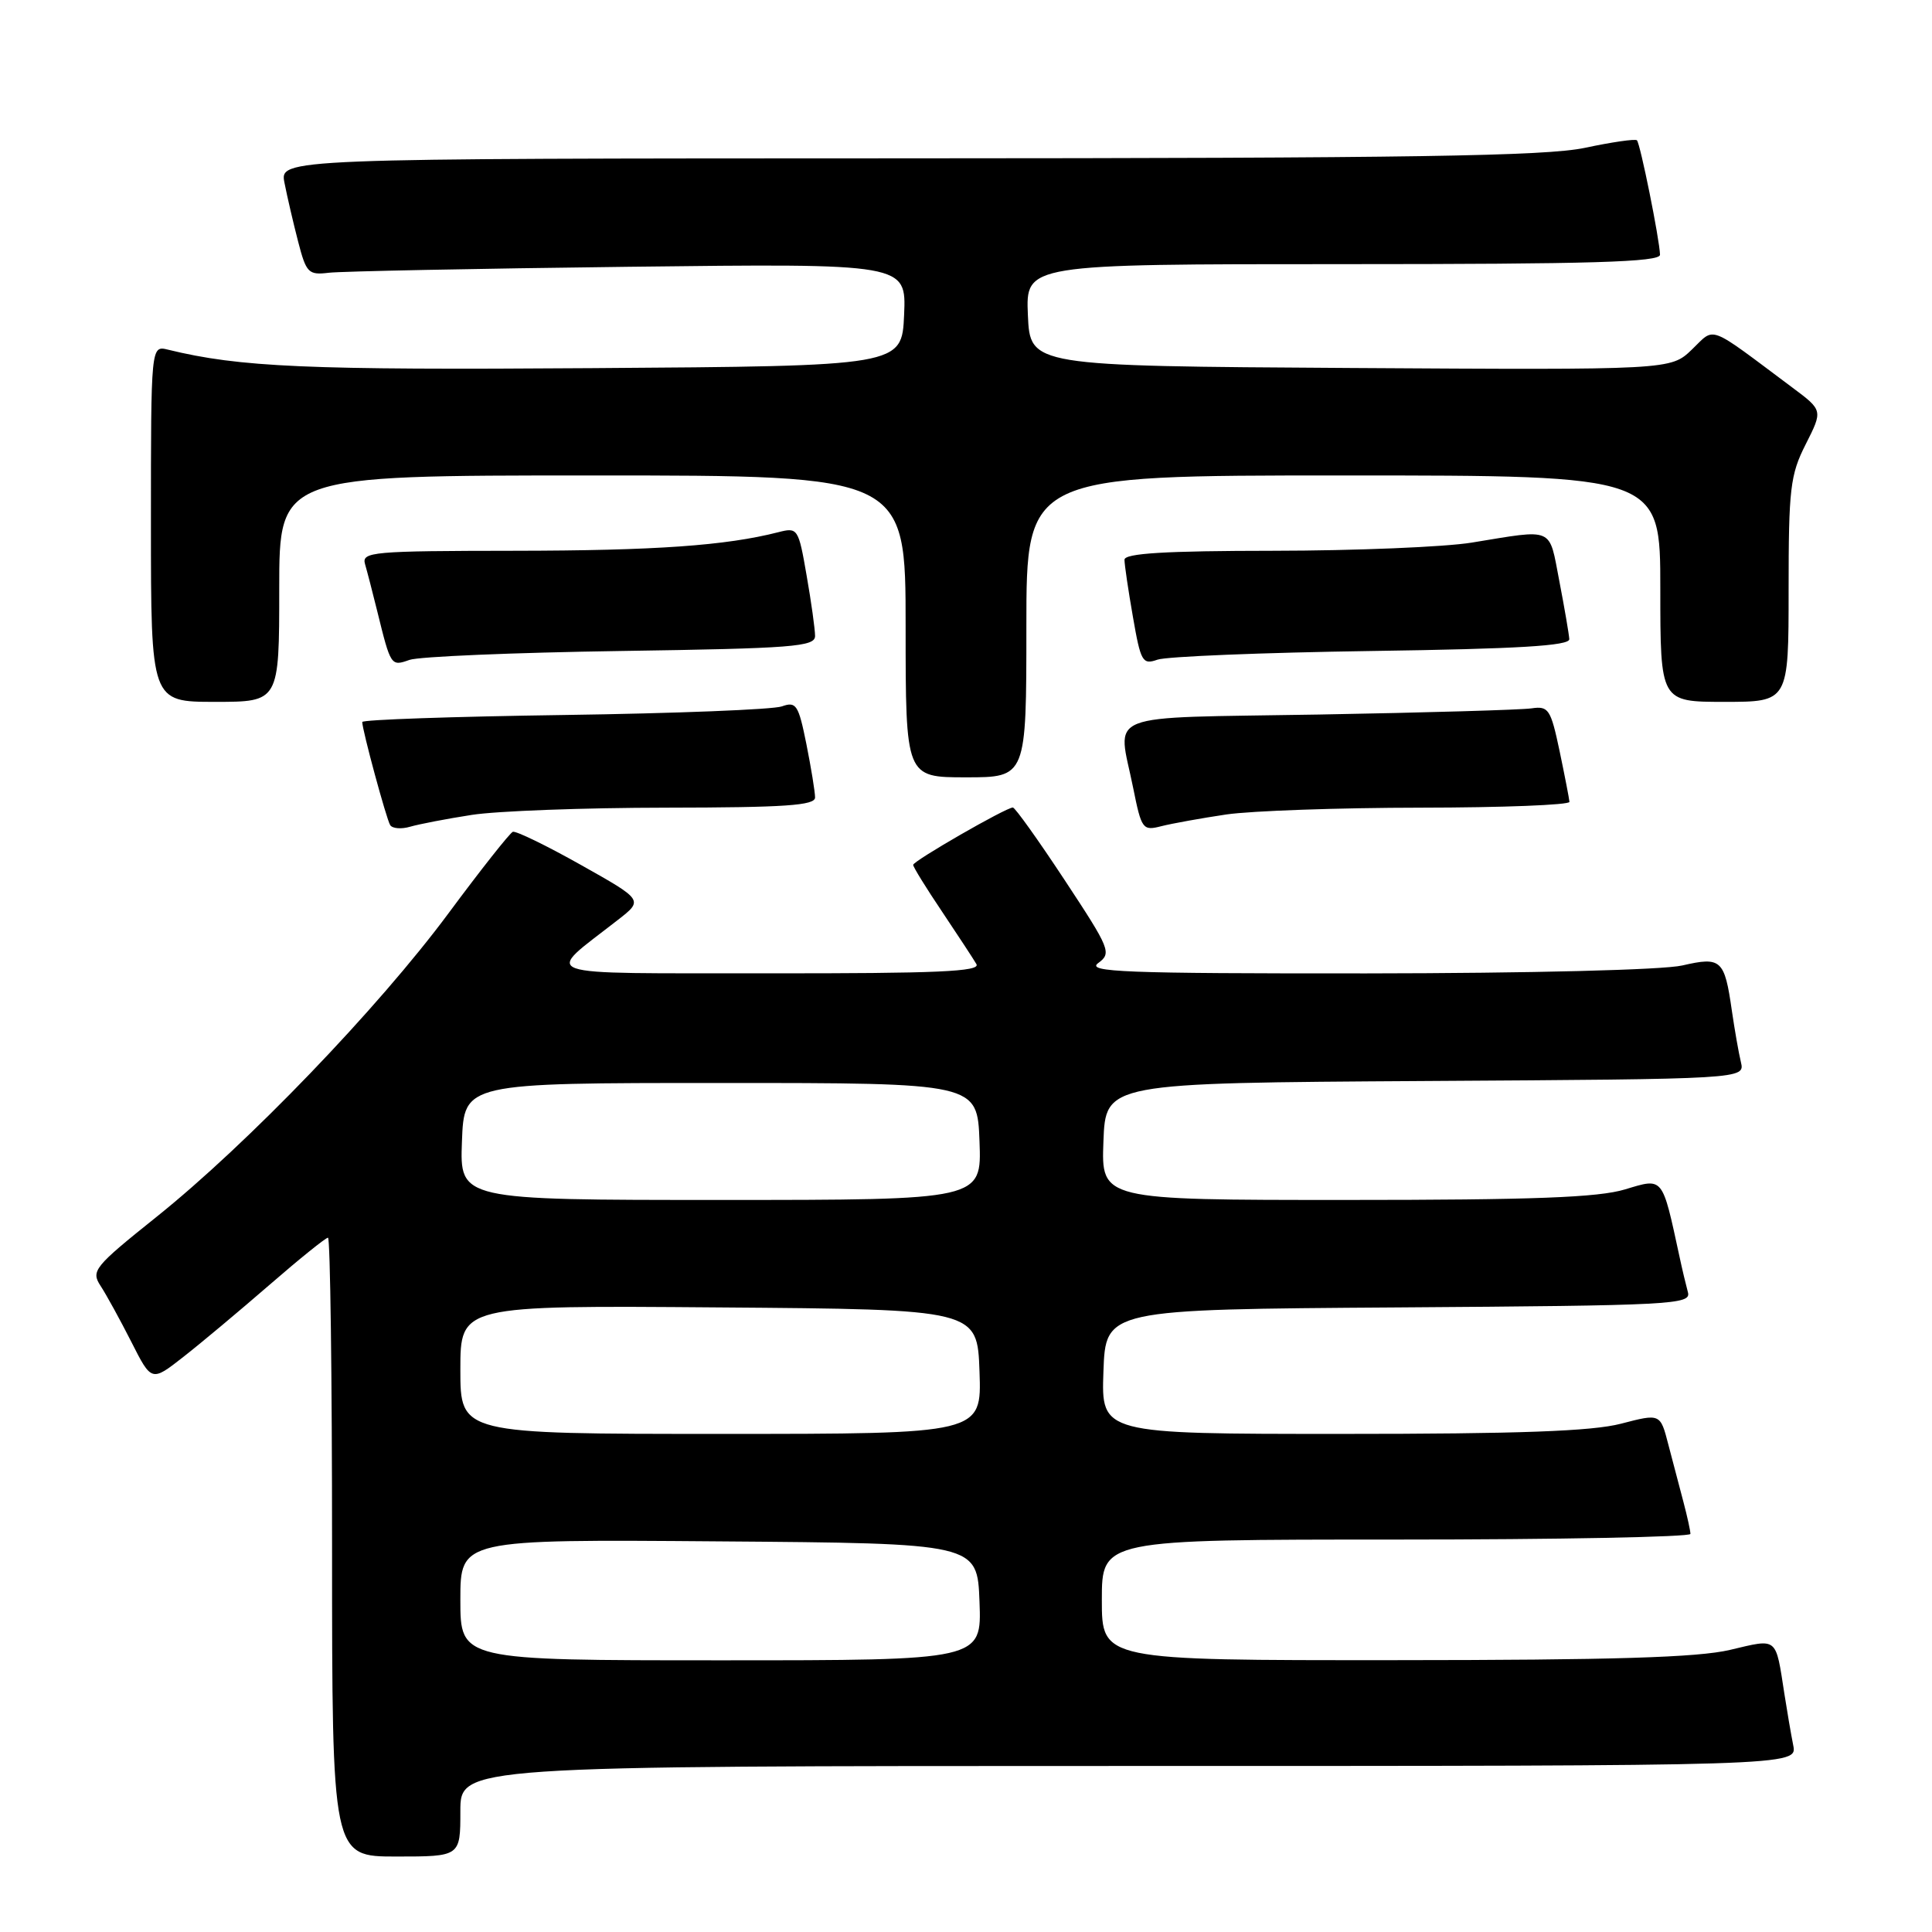 <?xml version="1.0" encoding="UTF-8" standalone="no"?>
<!DOCTYPE svg PUBLIC "-//W3C//DTD SVG 1.1//EN" "http://www.w3.org/Graphics/SVG/1.1/DTD/svg11.dtd" >
<svg xmlns="http://www.w3.org/2000/svg" xmlns:xlink="http://www.w3.org/1999/xlink" version="1.1" viewBox="0 0 256 256">
 <g >
 <path fill="currentColor"
d=" M 61.00 240.00 C 61.00 234.00 61.00 234.00 149.58 234.00 C 238.16 234.00 238.16 234.00 237.61 231.25 C 237.31 229.74 236.79 226.70 236.45 224.50 C 235.25 216.80 235.64 217.11 229.23 218.62 C 224.95 219.63 213.70 219.97 184.75 219.98 C 146.00 220.00 146.00 220.00 146.00 212.00 C 146.00 204.00 146.00 204.00 185.00 204.00 C 206.45 204.00 224.00 203.66 223.99 203.25 C 223.99 202.84 223.57 200.93 223.06 199.00 C 222.55 197.07 221.65 193.65 221.06 191.40 C 220.00 187.29 220.00 187.29 214.78 188.65 C 210.93 189.65 201.26 190.00 177.74 190.00 C 145.92 190.00 145.92 190.00 146.21 181.75 C 146.50 173.50 146.50 173.50 185.31 173.24 C 221.62 172.99 224.10 172.86 223.66 171.24 C 223.40 170.28 222.89 168.15 222.54 166.50 C 220.22 155.80 220.44 156.06 215.33 157.60 C 211.76 158.68 203.16 159.00 178.30 159.00 C 145.92 159.00 145.92 159.00 146.21 151.25 C 146.50 143.50 146.50 143.50 188.86 143.24 C 231.21 142.98 231.21 142.98 230.68 140.74 C 230.38 139.51 229.85 136.44 229.48 133.92 C 228.51 127.14 228.07 126.74 222.91 127.93 C 220.35 128.52 202.80 128.96 181.06 128.98 C 148.89 129.00 143.88 128.80 145.52 127.61 C 147.32 126.29 147.11 125.77 141.07 116.61 C 137.59 111.33 134.50 107.00 134.21 107.00 C 133.30 107.00 121.00 114.08 121.00 114.60 C 121.00 114.88 122.72 117.67 124.83 120.80 C 126.93 123.94 128.98 127.06 129.38 127.75 C 129.96 128.74 124.19 128.99 101.81 128.97 C 70.15 128.93 72.02 129.60 81.89 121.88 C 85.25 119.26 85.25 119.26 76.96 114.60 C 72.41 112.04 68.35 110.07 67.95 110.22 C 67.56 110.37 63.72 115.22 59.44 121.00 C 50.09 133.61 32.77 151.61 20.73 161.25 C 12.45 167.88 12.03 168.40 13.33 170.39 C 14.09 171.55 15.92 174.89 17.40 177.80 C 20.08 183.10 20.08 183.10 24.29 179.80 C 26.61 177.99 31.74 173.69 35.71 170.25 C 39.67 166.81 43.16 164.00 43.46 164.00 C 43.76 164.00 44.00 182.45 44.00 205.00 C 44.00 246.00 44.00 246.00 52.50 246.00 C 61.00 246.00 61.00 246.00 61.00 240.00 Z  M 62.50 107.98 C 65.80 107.46 77.39 107.03 88.25 107.02 C 104.03 107.00 108.00 106.73 108.00 105.67 C 108.00 104.93 107.48 101.75 106.85 98.59 C 105.80 93.38 105.50 92.92 103.60 93.60 C 102.44 94.02 89.46 94.53 74.75 94.74 C 60.04 94.95 48.00 95.36 48.00 95.67 C 48.00 96.73 51.19 108.50 51.70 109.33 C 51.99 109.79 53.19 109.89 54.36 109.54 C 55.54 109.20 59.20 108.49 62.50 107.98 Z  M 162.50 107.92 C 165.80 107.44 177.39 107.03 188.25 107.02 C 199.11 107.01 207.98 106.66 207.96 106.25 C 207.93 105.84 207.34 102.80 206.65 99.50 C 205.48 93.97 205.19 93.53 202.94 93.86 C 201.60 94.06 188.91 94.43 174.75 94.68 C 145.55 95.18 148.10 94.17 150.15 104.40 C 151.26 109.90 151.41 110.11 153.90 109.47 C 155.33 109.11 159.20 108.41 162.50 107.92 Z  M 136.00 83.00 C 136.00 63.00 136.00 63.00 178.00 63.00 C 220.00 63.00 220.00 63.00 220.00 78.00 C 220.00 93.00 220.00 93.00 228.50 93.00 C 237.00 93.00 237.00 93.00 237.00 78.17 C 237.00 64.74 237.21 62.92 239.27 58.86 C 241.54 54.37 241.54 54.37 237.52 51.37 C 226.06 42.81 227.34 43.30 224.18 46.32 C 221.37 49.02 221.37 49.02 178.93 48.76 C 136.50 48.50 136.50 48.50 136.20 41.75 C 135.91 35.00 135.91 35.00 177.95 35.00 C 210.94 35.00 219.99 34.73 219.96 33.75 C 219.90 31.70 217.34 19.01 216.90 18.59 C 216.68 18.38 213.57 18.83 210.00 19.59 C 204.79 20.69 186.95 20.96 120.27 20.98 C 37.05 21.00 37.05 21.00 37.70 24.25 C 38.05 26.04 38.86 29.52 39.50 32.00 C 40.58 36.18 40.87 36.47 43.58 36.14 C 45.19 35.95 63.06 35.59 83.30 35.35 C 120.09 34.91 120.09 34.91 119.80 41.70 C 119.50 48.50 119.50 48.50 78.50 48.78 C 40.68 49.05 31.77 48.66 22.25 46.33 C 20.00 45.78 20.00 45.78 20.00 69.39 C 20.00 93.00 20.00 93.00 28.50 93.00 C 37.00 93.00 37.00 93.00 37.00 78.00 C 37.00 63.00 37.00 63.00 78.50 63.00 C 120.00 63.00 120.00 63.00 120.00 83.00 C 120.00 103.00 120.00 103.00 128.00 103.00 C 136.00 103.00 136.00 103.00 136.00 83.00 Z  M 82.25 86.26 C 105.07 85.92 108.00 85.69 108.00 84.27 C 108.00 83.39 107.50 79.78 106.88 76.25 C 105.80 70.00 105.70 69.86 103.13 70.52 C 96.18 72.30 86.82 72.96 68.18 72.98 C 49.31 73.00 47.90 73.12 48.37 74.75 C 48.65 75.71 49.38 78.53 49.99 81.00 C 51.78 88.27 51.80 88.31 54.26 87.44 C 55.49 87.00 68.09 86.47 82.25 86.26 Z  M 181.75 86.26 C 201.20 85.98 207.98 85.57 207.94 84.69 C 207.90 84.04 207.31 80.58 206.62 77.00 C 205.21 69.72 206.07 70.10 195.00 71.90 C 191.43 72.48 179.61 72.97 168.75 72.98 C 154.37 72.99 149.00 73.32 149.00 74.17 C 149.00 74.81 149.50 78.22 150.12 81.75 C 151.15 87.69 151.39 88.11 153.37 87.41 C 154.54 86.99 167.31 86.47 181.75 86.26 Z  M 61.00 211.99 C 61.00 203.97 61.00 203.97 95.25 204.24 C 129.50 204.50 129.50 204.50 129.79 212.25 C 130.08 220.00 130.08 220.00 95.54 220.00 C 61.00 220.00 61.00 220.00 61.00 211.99 Z  M 61.00 181.49 C 61.00 172.97 61.00 172.97 95.25 173.24 C 129.50 173.50 129.50 173.50 129.79 181.75 C 130.08 190.00 130.08 190.00 95.54 190.00 C 61.00 190.00 61.00 190.00 61.00 181.49 Z  M 61.21 151.25 C 61.50 143.50 61.50 143.50 95.50 143.50 C 129.50 143.50 129.50 143.50 129.79 151.25 C 130.08 159.00 130.08 159.00 95.50 159.00 C 60.92 159.00 60.92 159.00 61.21 151.25 Z "/>
</g>
</svg>